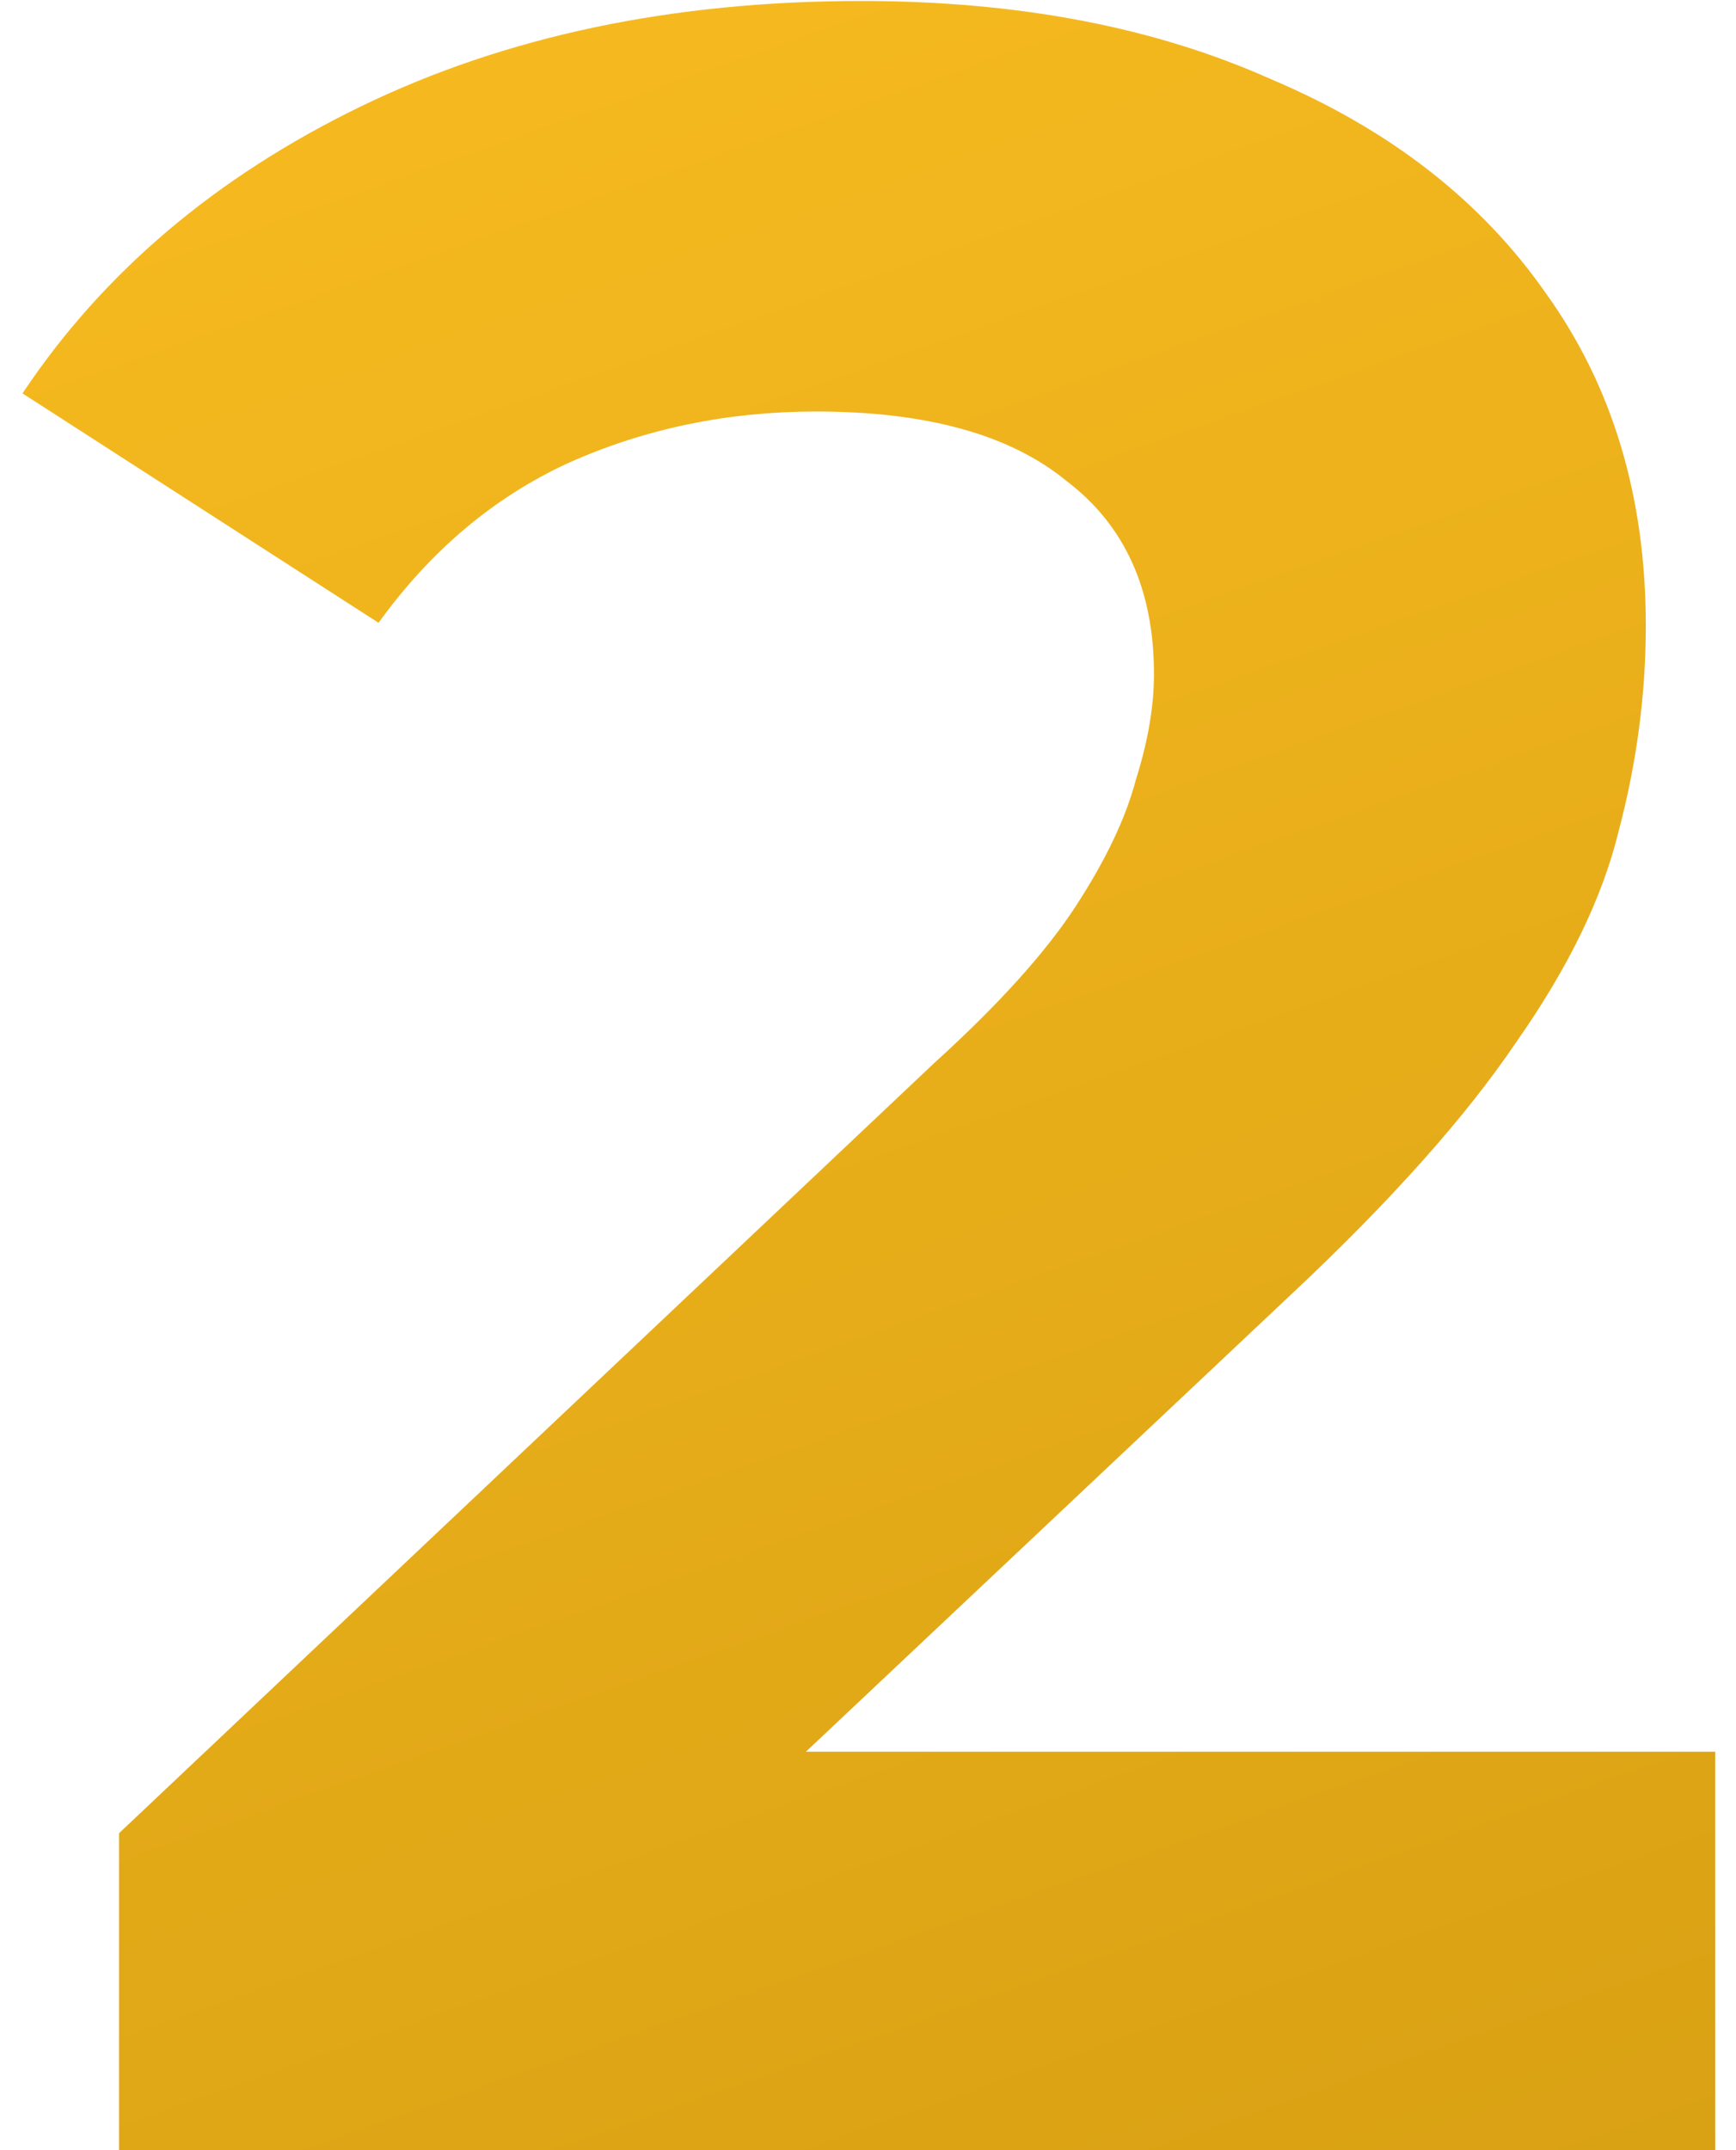 <svg xmlns="http://www.w3.org/2000/svg" width="42" height="52" viewBox="0 0 42 52" fill="none"><path d="M2.88 52V44.335L22.59 25.72C24.147 24.309 25.291 23.043 26.021 21.924C26.751 20.805 27.237 19.783 27.481 18.858C27.773 17.933 27.919 17.082 27.919 16.303C27.919 14.259 27.213 12.702 25.802 11.631C24.439 10.512 22.419 9.952 19.743 9.952C17.601 9.952 15.606 10.366 13.757 11.193C11.956 12.02 10.423 13.31 9.158 15.062L0.544 9.514C2.49 6.594 5.216 4.282 8.72 2.579C12.224 0.876 16.263 0.024 20.838 0.024C24.634 0.024 27.943 0.657 30.766 1.922C33.637 3.139 35.851 4.866 37.409 7.105C39.015 9.344 39.818 12.02 39.818 15.135C39.818 16.79 39.599 18.444 39.161 20.099C38.771 21.705 37.944 23.408 36.679 25.209C35.462 27.01 33.661 29.029 31.277 31.268L14.925 46.671L12.662 42.364H41.497V52H2.88Z" fill="url(#paint0_linear_11_2850)"></path><defs><linearGradient id="paint0_linear_11_2850" x1="-18.965" y1="-8" x2="12.287" y2="81.121" gradientUnits="userSpaceOnUse"><stop stop-color="#FFC123"></stop><stop offset="1" stop-color="#D09A10"></stop></linearGradient></defs></svg>
